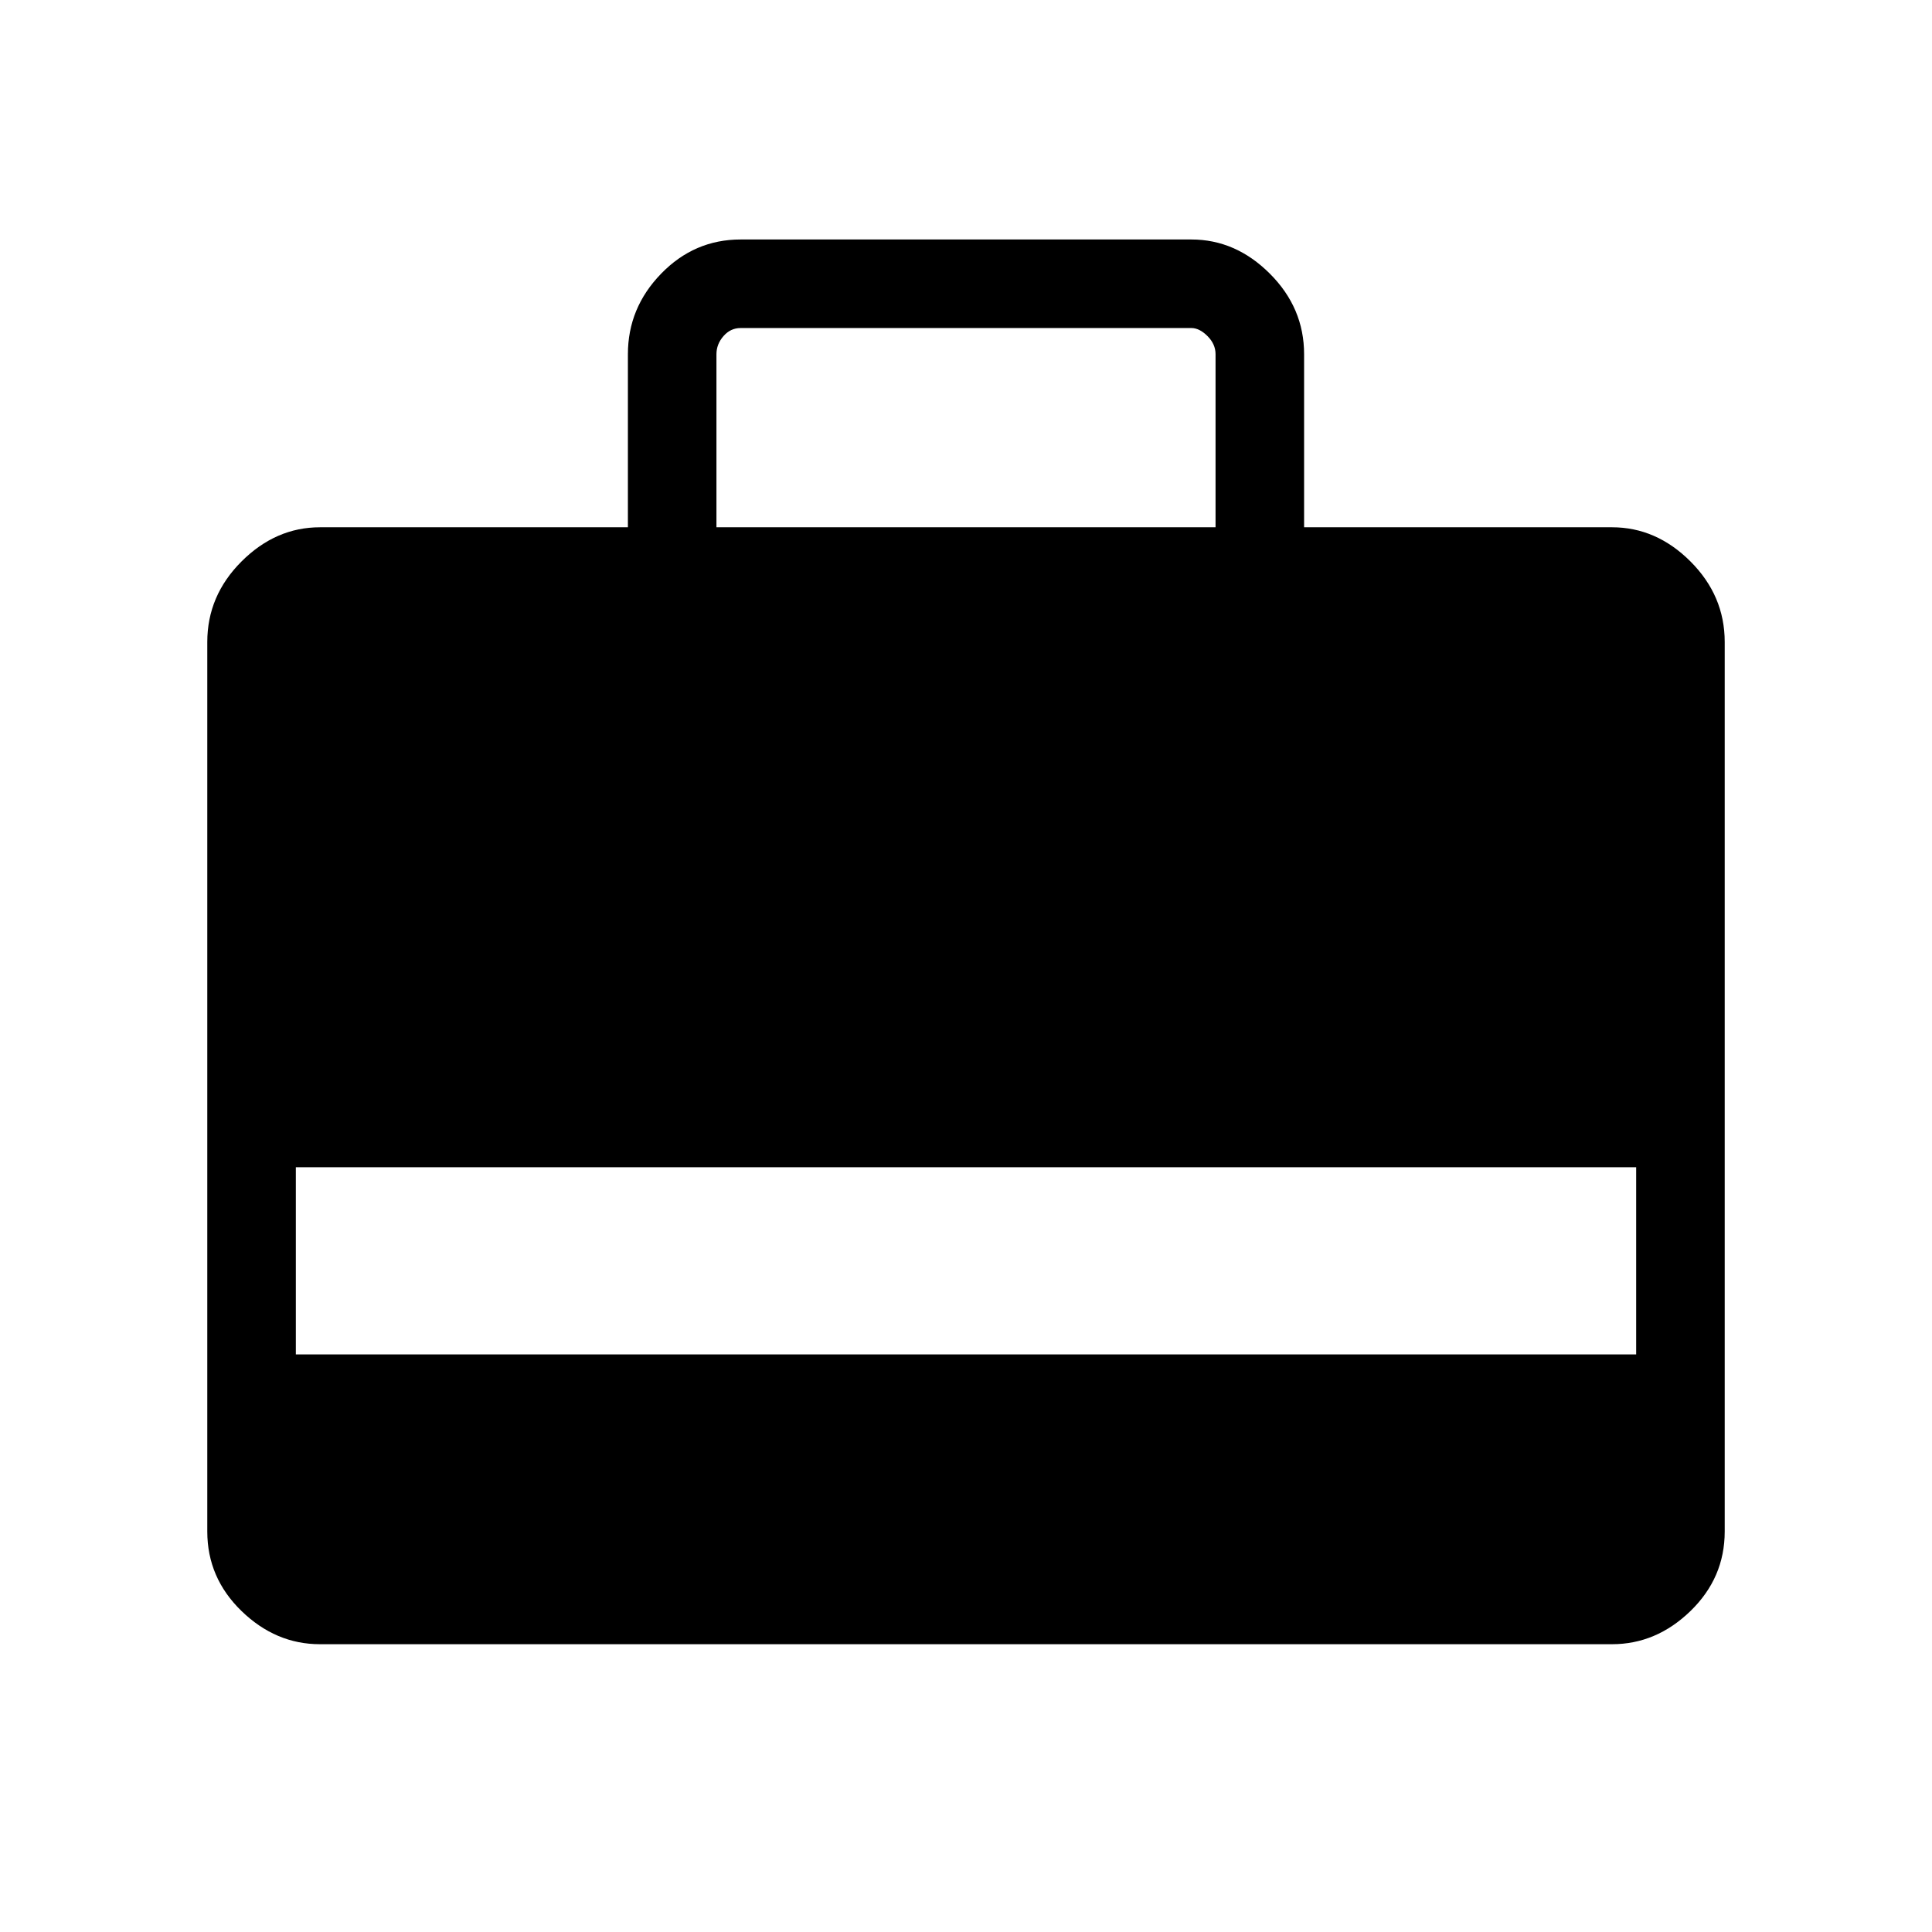 <svg xmlns="http://www.w3.org/2000/svg" height="48" width="48"><path d="M15.6 13.1V8.8q0-1.15.825-2 .825-.85 1.975-.85h11.2q1.1 0 1.95.85.85.85.85 2v4.3h7.65q1.1 0 1.95.85.85.85.85 2v22.1q0 1.15-.85 1.975-.85.825-1.95.825H7.95q-1.1 0-1.95-.825-.85-.825-.85-1.975v-22.1q0-1.15.85-2 .85-.85 1.95-.85Zm2.2 0h12.4V8.8q0-.25-.2-.45t-.4-.2H18.4q-.25 0-.425.2t-.175.45ZM7.35 33.65h33.3V29H7.35Z"/></svg>